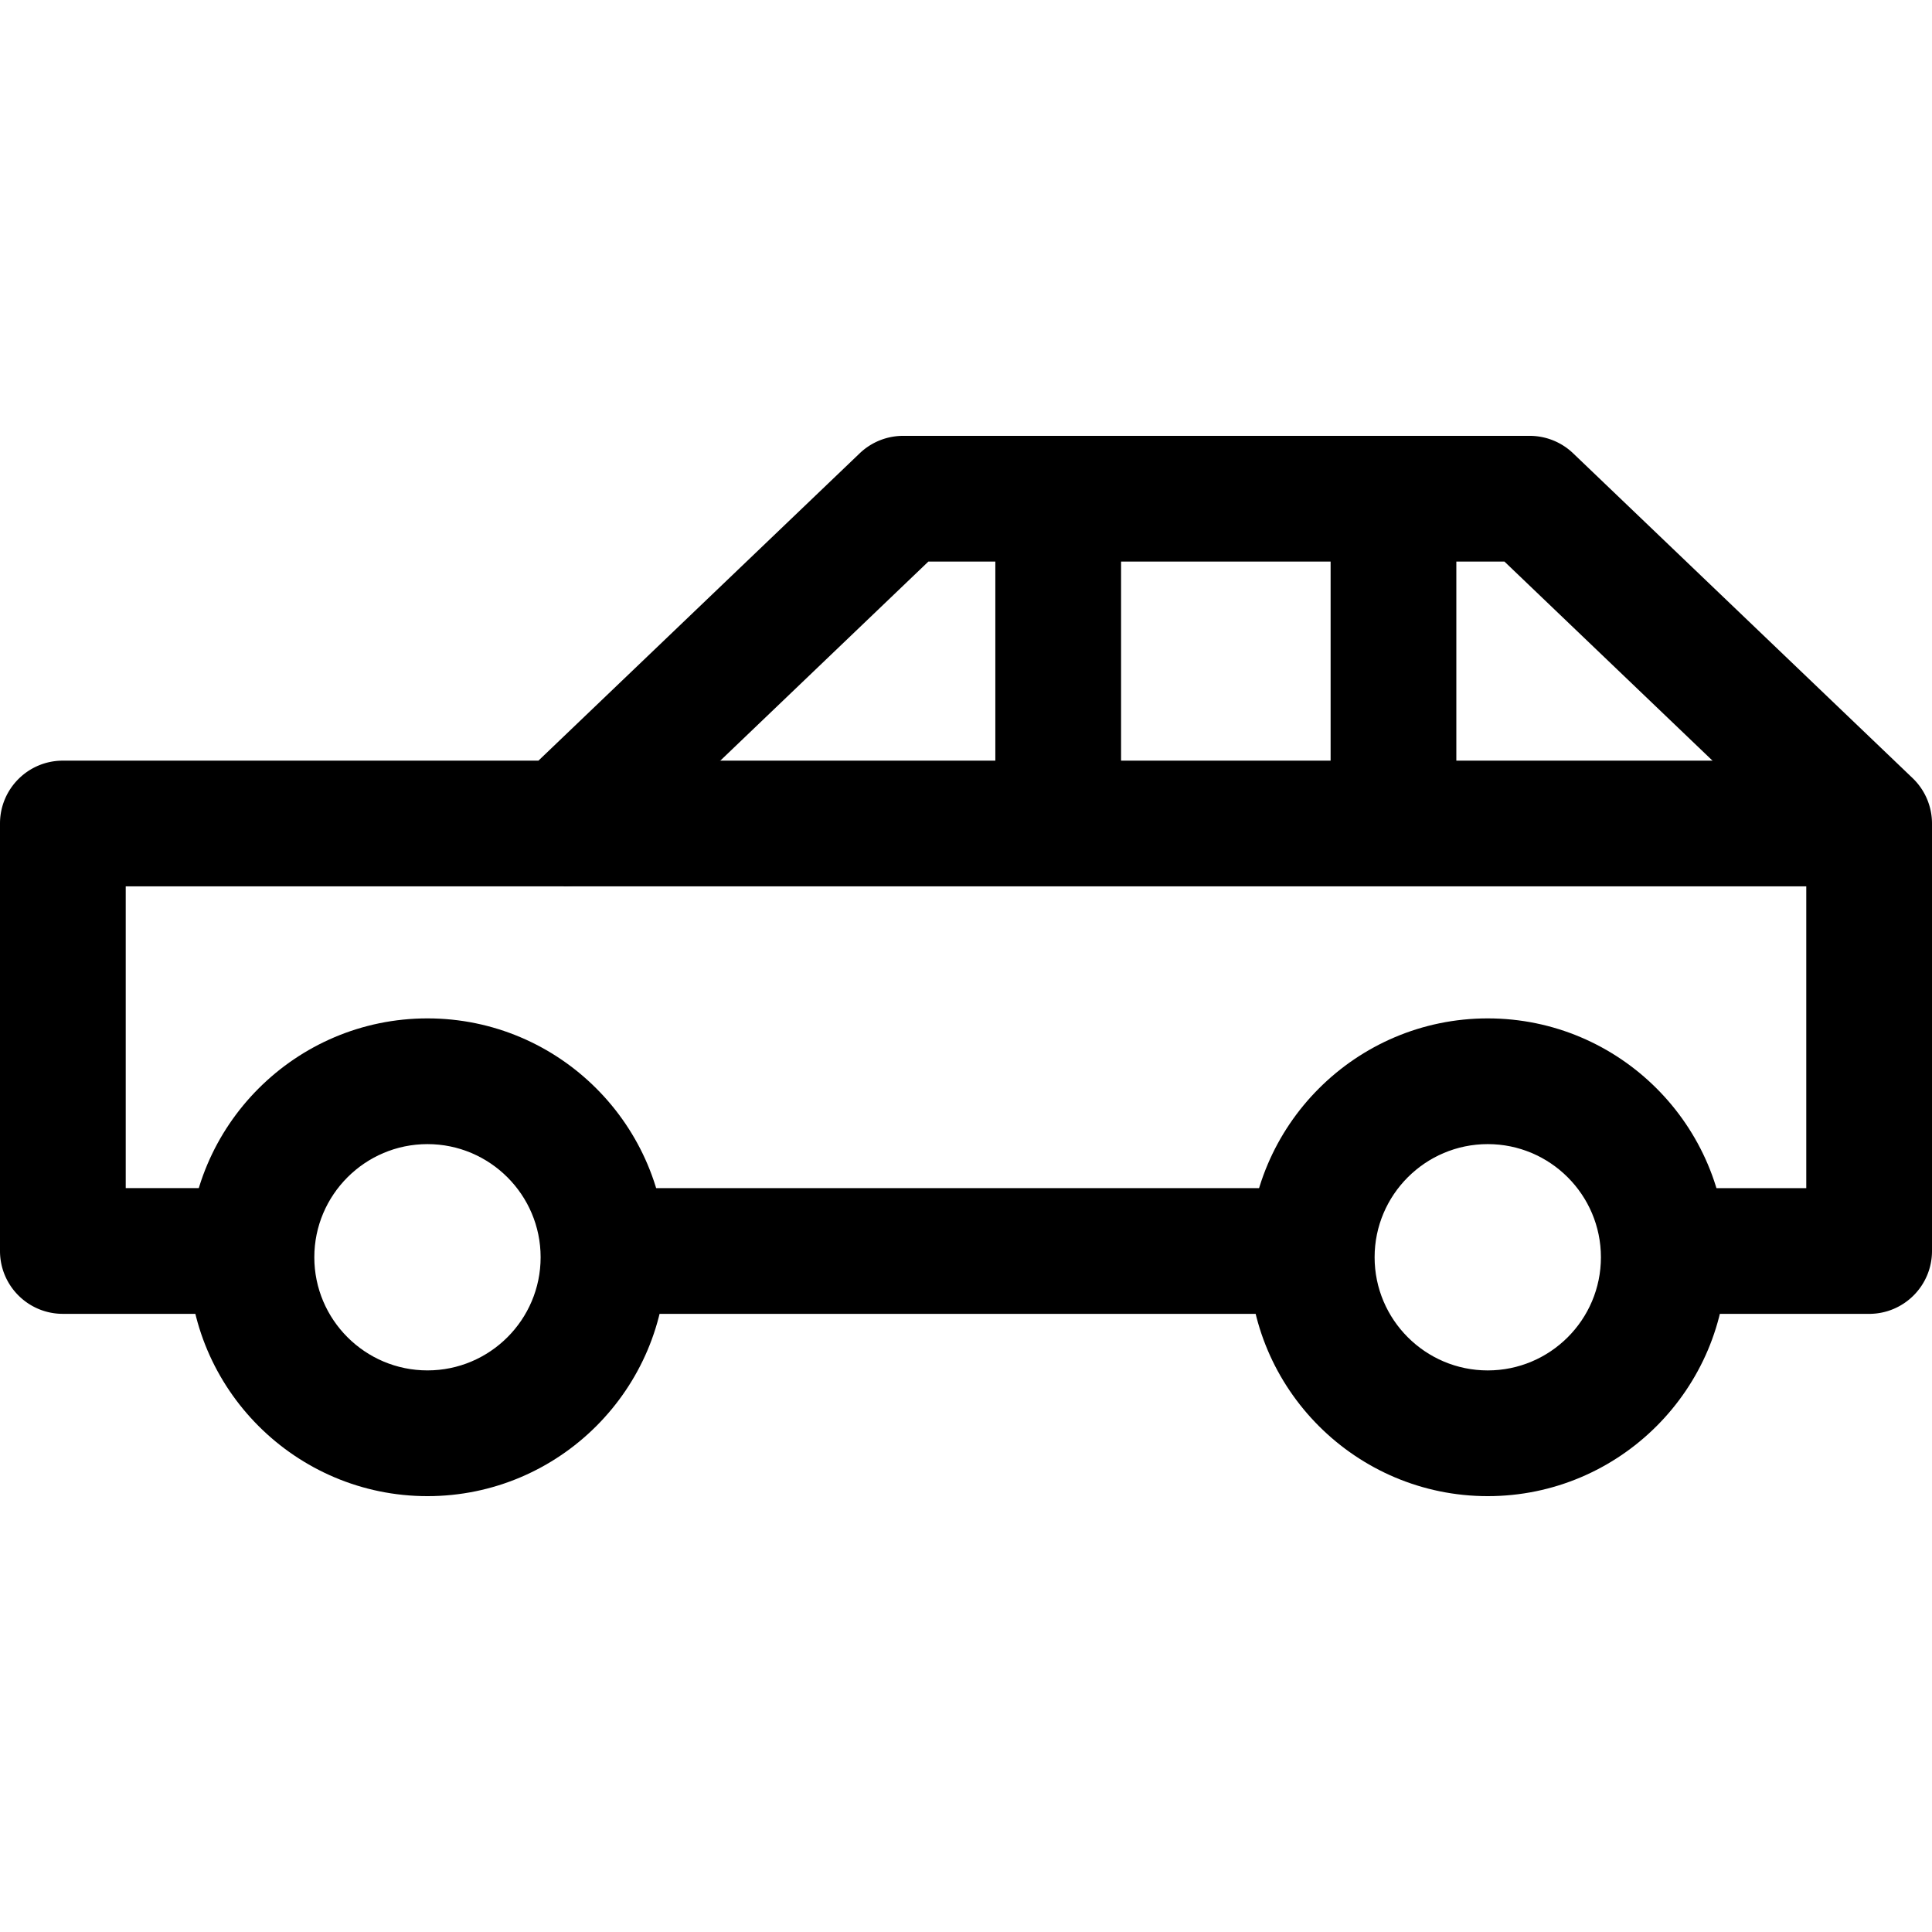 <svg xmlns="http://www.w3.org/2000/svg" viewBox="0 0 512 512" id="car">
  <path d="m506.858 206.205-89.961-86.074a16.647 16.647 0 0 0-11.517-4.626H239.346c-4.293 0-8.419 1.66-11.517 4.626l-85.135 81.448H16.659C7.458 201.579 0 209.037 0 218.239v113.284c0 9.202 7.458 16.659 16.659 16.659h48.868v-33.319H33.319v-79.965H149.38c4.293 0 8.419-1.655 11.517-4.62l85.13-81.454h152.667l79.987 76.533v89.511H440.92v33.319h54.421c9.202 0 16.659-7.458 16.659-16.665V218.239c0-4.543-1.86-8.891-5.142-12.034z"></path>
  <path d="M160.486 314.869h186.586v33.319H160.486z"></path>
  <path d="M113.284 269.883c-34.907 0-63.306 28.393-63.306 63.306s28.399 63.306 63.306 63.306 63.306-28.399 63.306-63.306-28.399-63.306-63.306-63.306zm0 93.287c-16.537 0-29.987-13.45-29.987-29.981s13.45-29.987 29.987-29.987c16.532 0 29.987 13.455 29.987 29.987s-13.45 29.981-29.987 29.981zm280.989-93.287c-34.907 0-63.306 28.404-63.306 63.311s28.399 63.3 63.306 63.3 63.306-28.399 63.306-63.306-28.399-63.305-63.306-63.305zm0 93.293c-16.537 0-29.987-13.455-29.987-29.987s13.45-29.987 29.987-29.987 29.987 13.461 29.987 29.993-13.449 29.981-29.987 29.981zM149.38 201.579h345.961v33.319H149.38z"></path>
  <path d="M263.774 132.165h33.319v86.074h-33.319zM352.625 132.165h33.319v86.074h-33.319z"></path>
</svg>
